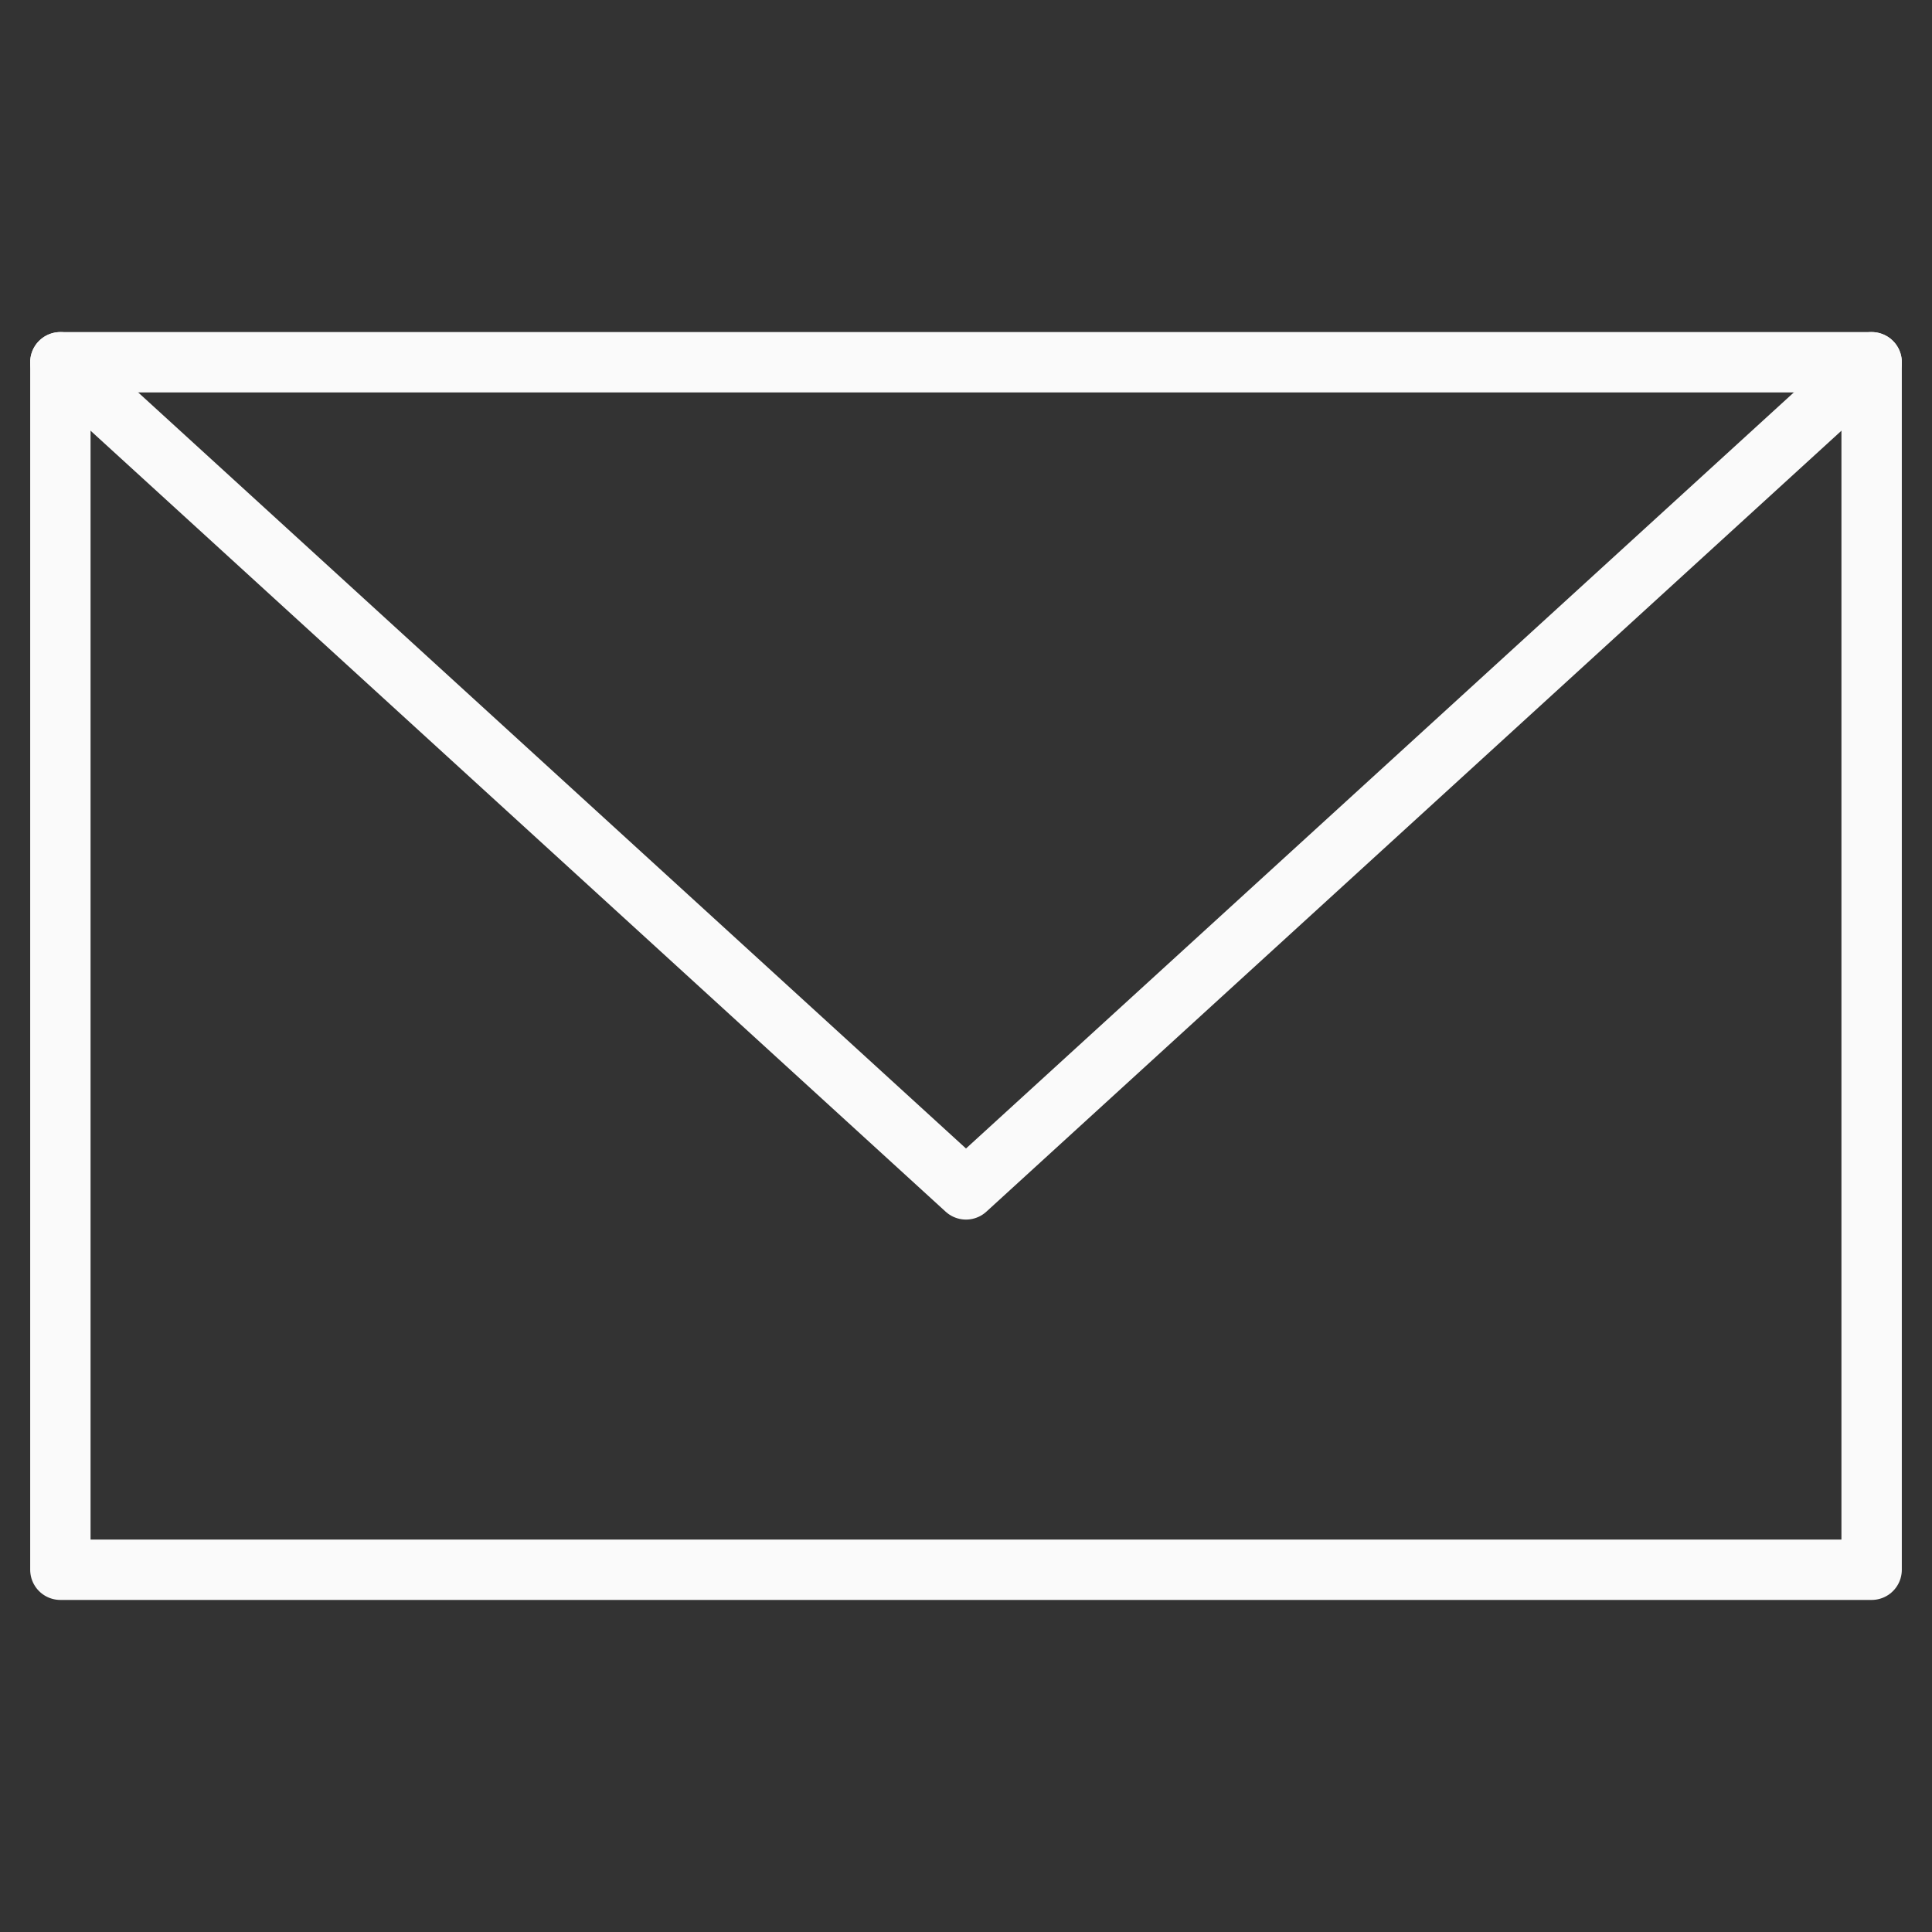 <svg xmlns="http://www.w3.org/2000/svg" aria-describedby="desc" aria-labelledby="title" viewBox="0 0 64 64"><rect x="0" y="0" width="64" height="64" fill="#333333" stroke="none"/><path fill="none" stroke="#fafafa" stroke-linecap="round" stroke-linejoin="round" stroke-miterlimit="10" stroke-width="2" d="M2 12l30 27.4L62 12" data-name="layer2"/><path fill="none" stroke="#fafafa" stroke-linecap="round" stroke-linejoin="round" stroke-miterlimit="10" stroke-width="2" d="M2 12h60v40H2z" data-name="layer1"/></svg>